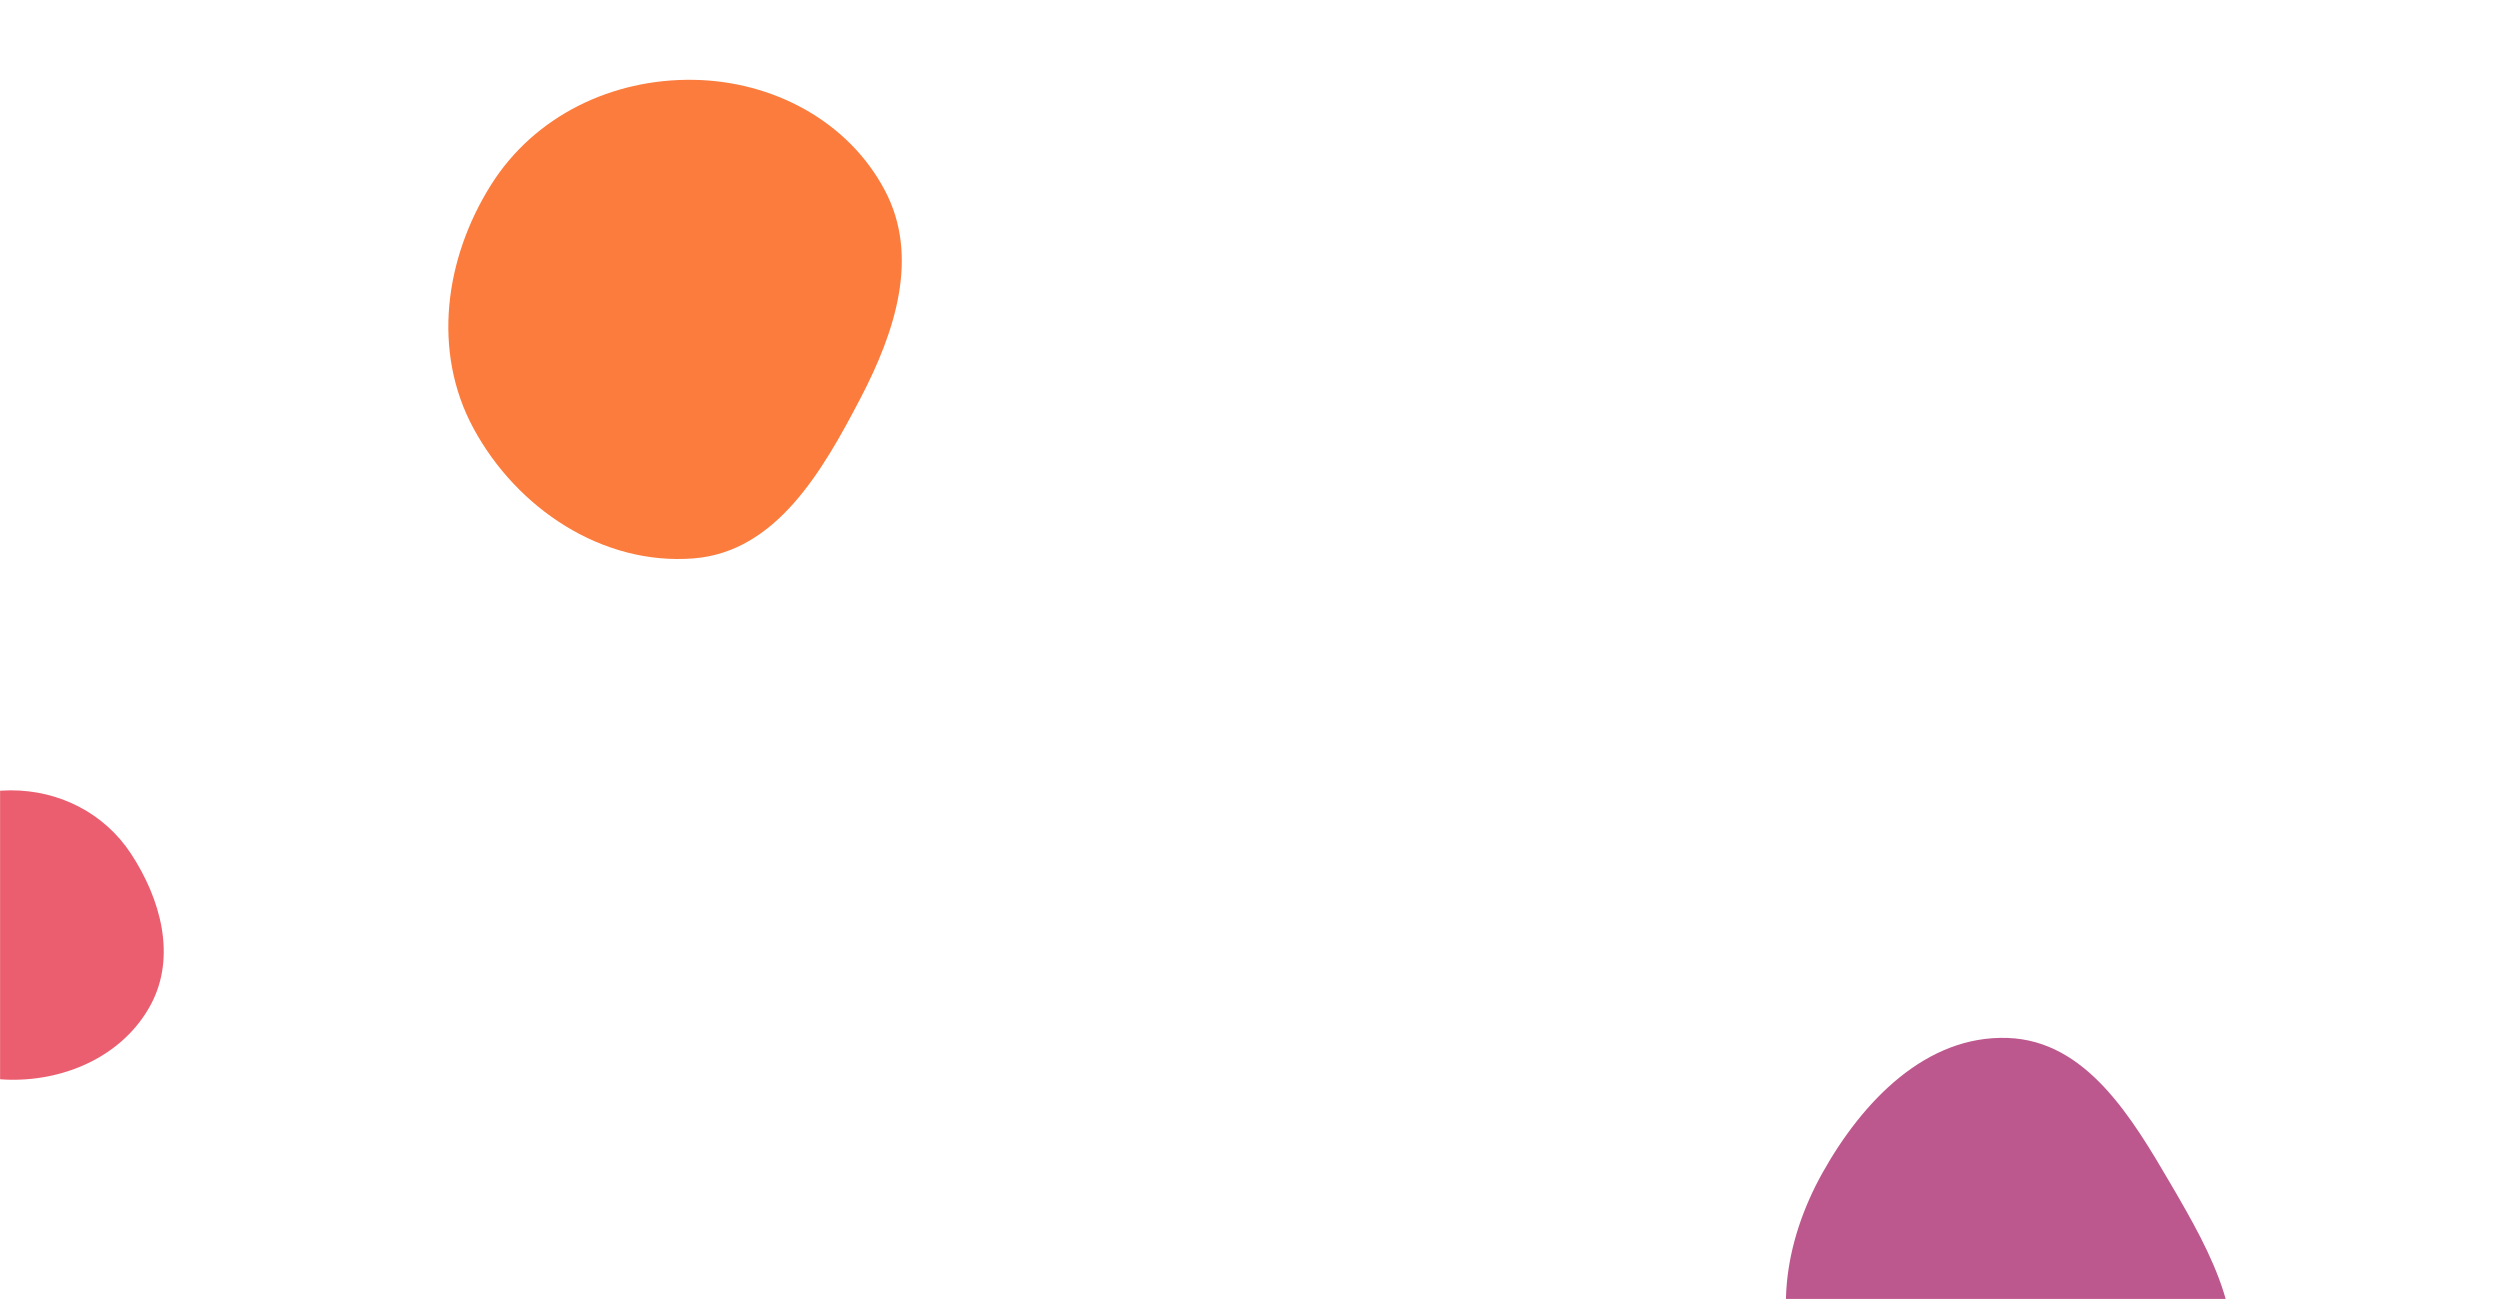 <svg xmlns="http://www.w3.org/2000/svg" version="1.1" xmlns:xlink="http://www.w3.org/1999/xlink" xmlns:svgjs="http://svgjs.com/svgjs" width="2040" height="1060" preserveAspectRatio="none" viewBox="0 0 2040 1060"><g mask="url(&quot;#SvgjsMask1159&quot;)" fill="none"><path d="M8.498,881.071C54.96,881.76,101.259,860.624,123.131,819.627C143.994,780.522,131.21,733.691,106.895,696.634C85.108,663.429,48.212,644.753,8.498,644.917C-30.91,645.08,-67.366,664.18,-88.498,697.443C-111.384,733.467,-120.324,778.572,-100.39,816.31C-79.25,856.332,-36.759,880.399,8.498,881.071" fill="#eb5e6f11" class="triangle-float3"></path><path d="M1009.372,827.081C1121.136,829.063,1247.179,830.074,1308.987,736.935C1375.524,636.67,1361.58,499.012,1292.441,400.523C1231.445,313.634,1115.52,308.476,1009.372,310.135C907.264,311.731,798.448,324.557,741.228,409.14C677.614,503.175,666.31,631.07,727.617,726.625C785.326,816.572,902.521,825.186,1009.372,827.081" fill="transparent" class="triangle-float3"></path><path d="M1638.332,1245.554C1710.125,1246.819,1780.77,1208.772,1811.771,1144.005C1839.785,1085.477,1804.451,1022.885,1771.733,966.851C1739.423,911.517,1702.367,849.258,1638.332,846.971C1571.691,844.591,1519.943,898.525,1487.339,956.694C1455.584,1013.348,1445.077,1080.517,1475.164,1138.075C1507.501,1199.938,1568.538,1244.324,1638.332,1245.554" fill="#bc588d11" class="triangle-float2"></path><path d="M565.949,455.652C633.306,450.337,671.115,384.554,702.329,324.631C730.407,270.728,750.484,209.475,722.208,155.675C692.192,98.565,630.459,66.168,565.949,65.145C499.547,64.092,436.313,94.422,400.86,150.577C362.808,210.849,352.46,286.874,386.384,349.563C421.846,415.095,491.668,461.514,565.949,455.652" fill="#fb7c3d11" class="triangle-float1"></path></g><defs><mask id="SvgjsMask1159"><rect width="2040" height="1060" fill="#ffffff"></rect></mask><style>
            @keyframes float1 {
                0%{transform: translate(0, 0)}
                50%{transform: translate(-250px, -50px)}
                100%{transform: translate(0, 0)}
            }

            .triangle-float1 {
                animation: float1 25s infinite;
            }

            @keyframes float2 {
                0%{transform: translate(0, -50%)}
                50%{transform: translate(-200px, -200px)}
                100%{transform: translate(0, -50%)}
            }

            .triangle-float2 {
                animation: float2 27s infinite;
            }

            @keyframes float3 {
                0%{transform: translate(0, 0)}
                50%{transform: translate(150px, -30px)}
                100%{transform: translate(0, 0)}
            }

            .triangle-float3 {
                animation: float3 20s infinite;
            }
        </style></defs></svg>